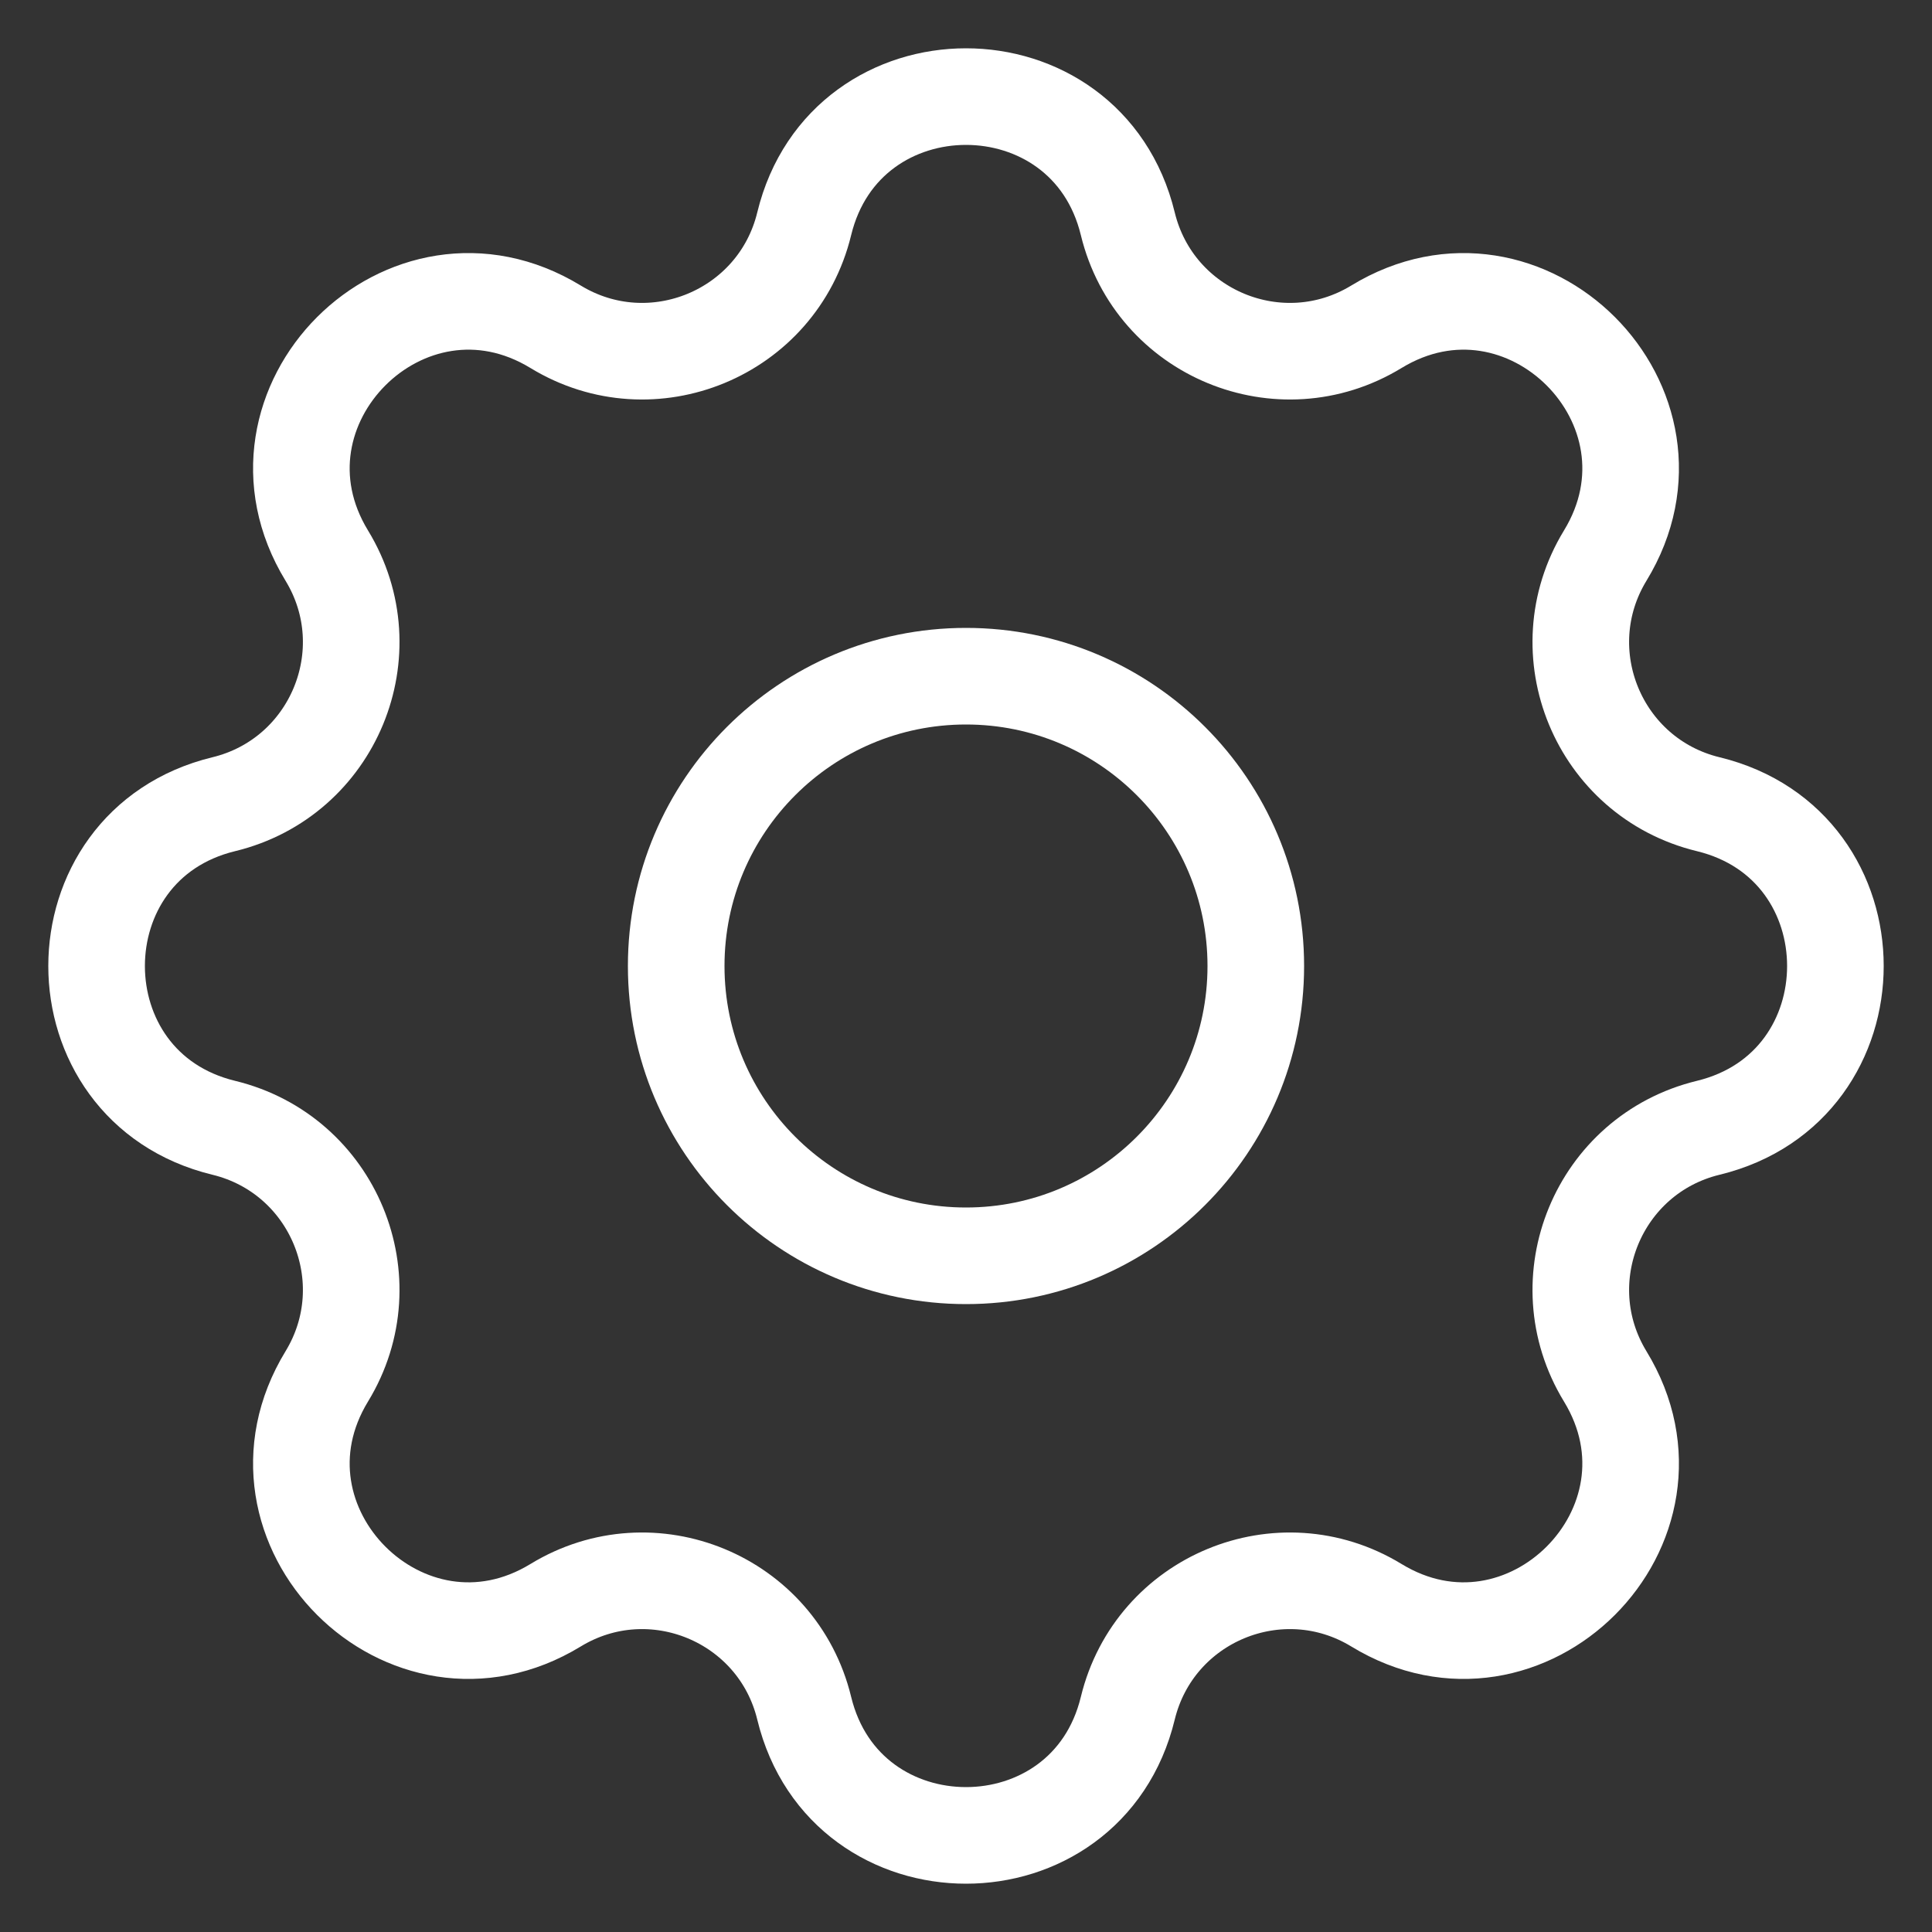 <svg width="20" height="20" viewBox="0 0 20 20" fill="none" xmlns="http://www.w3.org/2000/svg">
<rect x="0" y="0" width="20" height="20" fill="#333333" stroke="none"/>
<path d="M8.325 2.317C8.751 0.561 11.249 0.561 11.675 2.317C11.951 3.452 13.251 3.99 14.248 3.383C15.791 2.442 17.558 4.209 16.617 5.752C16.01 6.749 16.548 8.049 17.683 8.325C19.439 8.751 19.439 11.249 17.683 11.675C16.548 11.951 16.01 13.251 16.617 14.248C17.558 15.791 15.791 17.558 14.248 16.617C13.251 16.01 11.951 16.548 11.675 17.683C11.249 19.439 8.751 19.439 8.325 17.683C8.049 16.548 6.749 16.01 5.752 16.617C4.209 17.558 2.442 15.791 3.383 14.248C3.99 13.251 3.452 11.951 2.317 11.675C0.561 11.249 0.561 8.751 2.317 8.325C3.452 8.049 3.99 6.749 3.383 5.752C2.442 4.209 4.209 2.442 5.752 3.383C6.749 3.99 8.049 3.452 8.325 2.317Z" stroke="white" stroke-linecap="round" stroke-linejoin="round"/>
<path d="M13 10C13 11.657 11.657 13 10 13C8.343 13 7 11.657 7 10C7 8.343 8.343 7 10 7C11.657 7 13 8.343 13 10Z" stroke="white" stroke-linecap="round" stroke-linejoin="round"/>
</svg>
